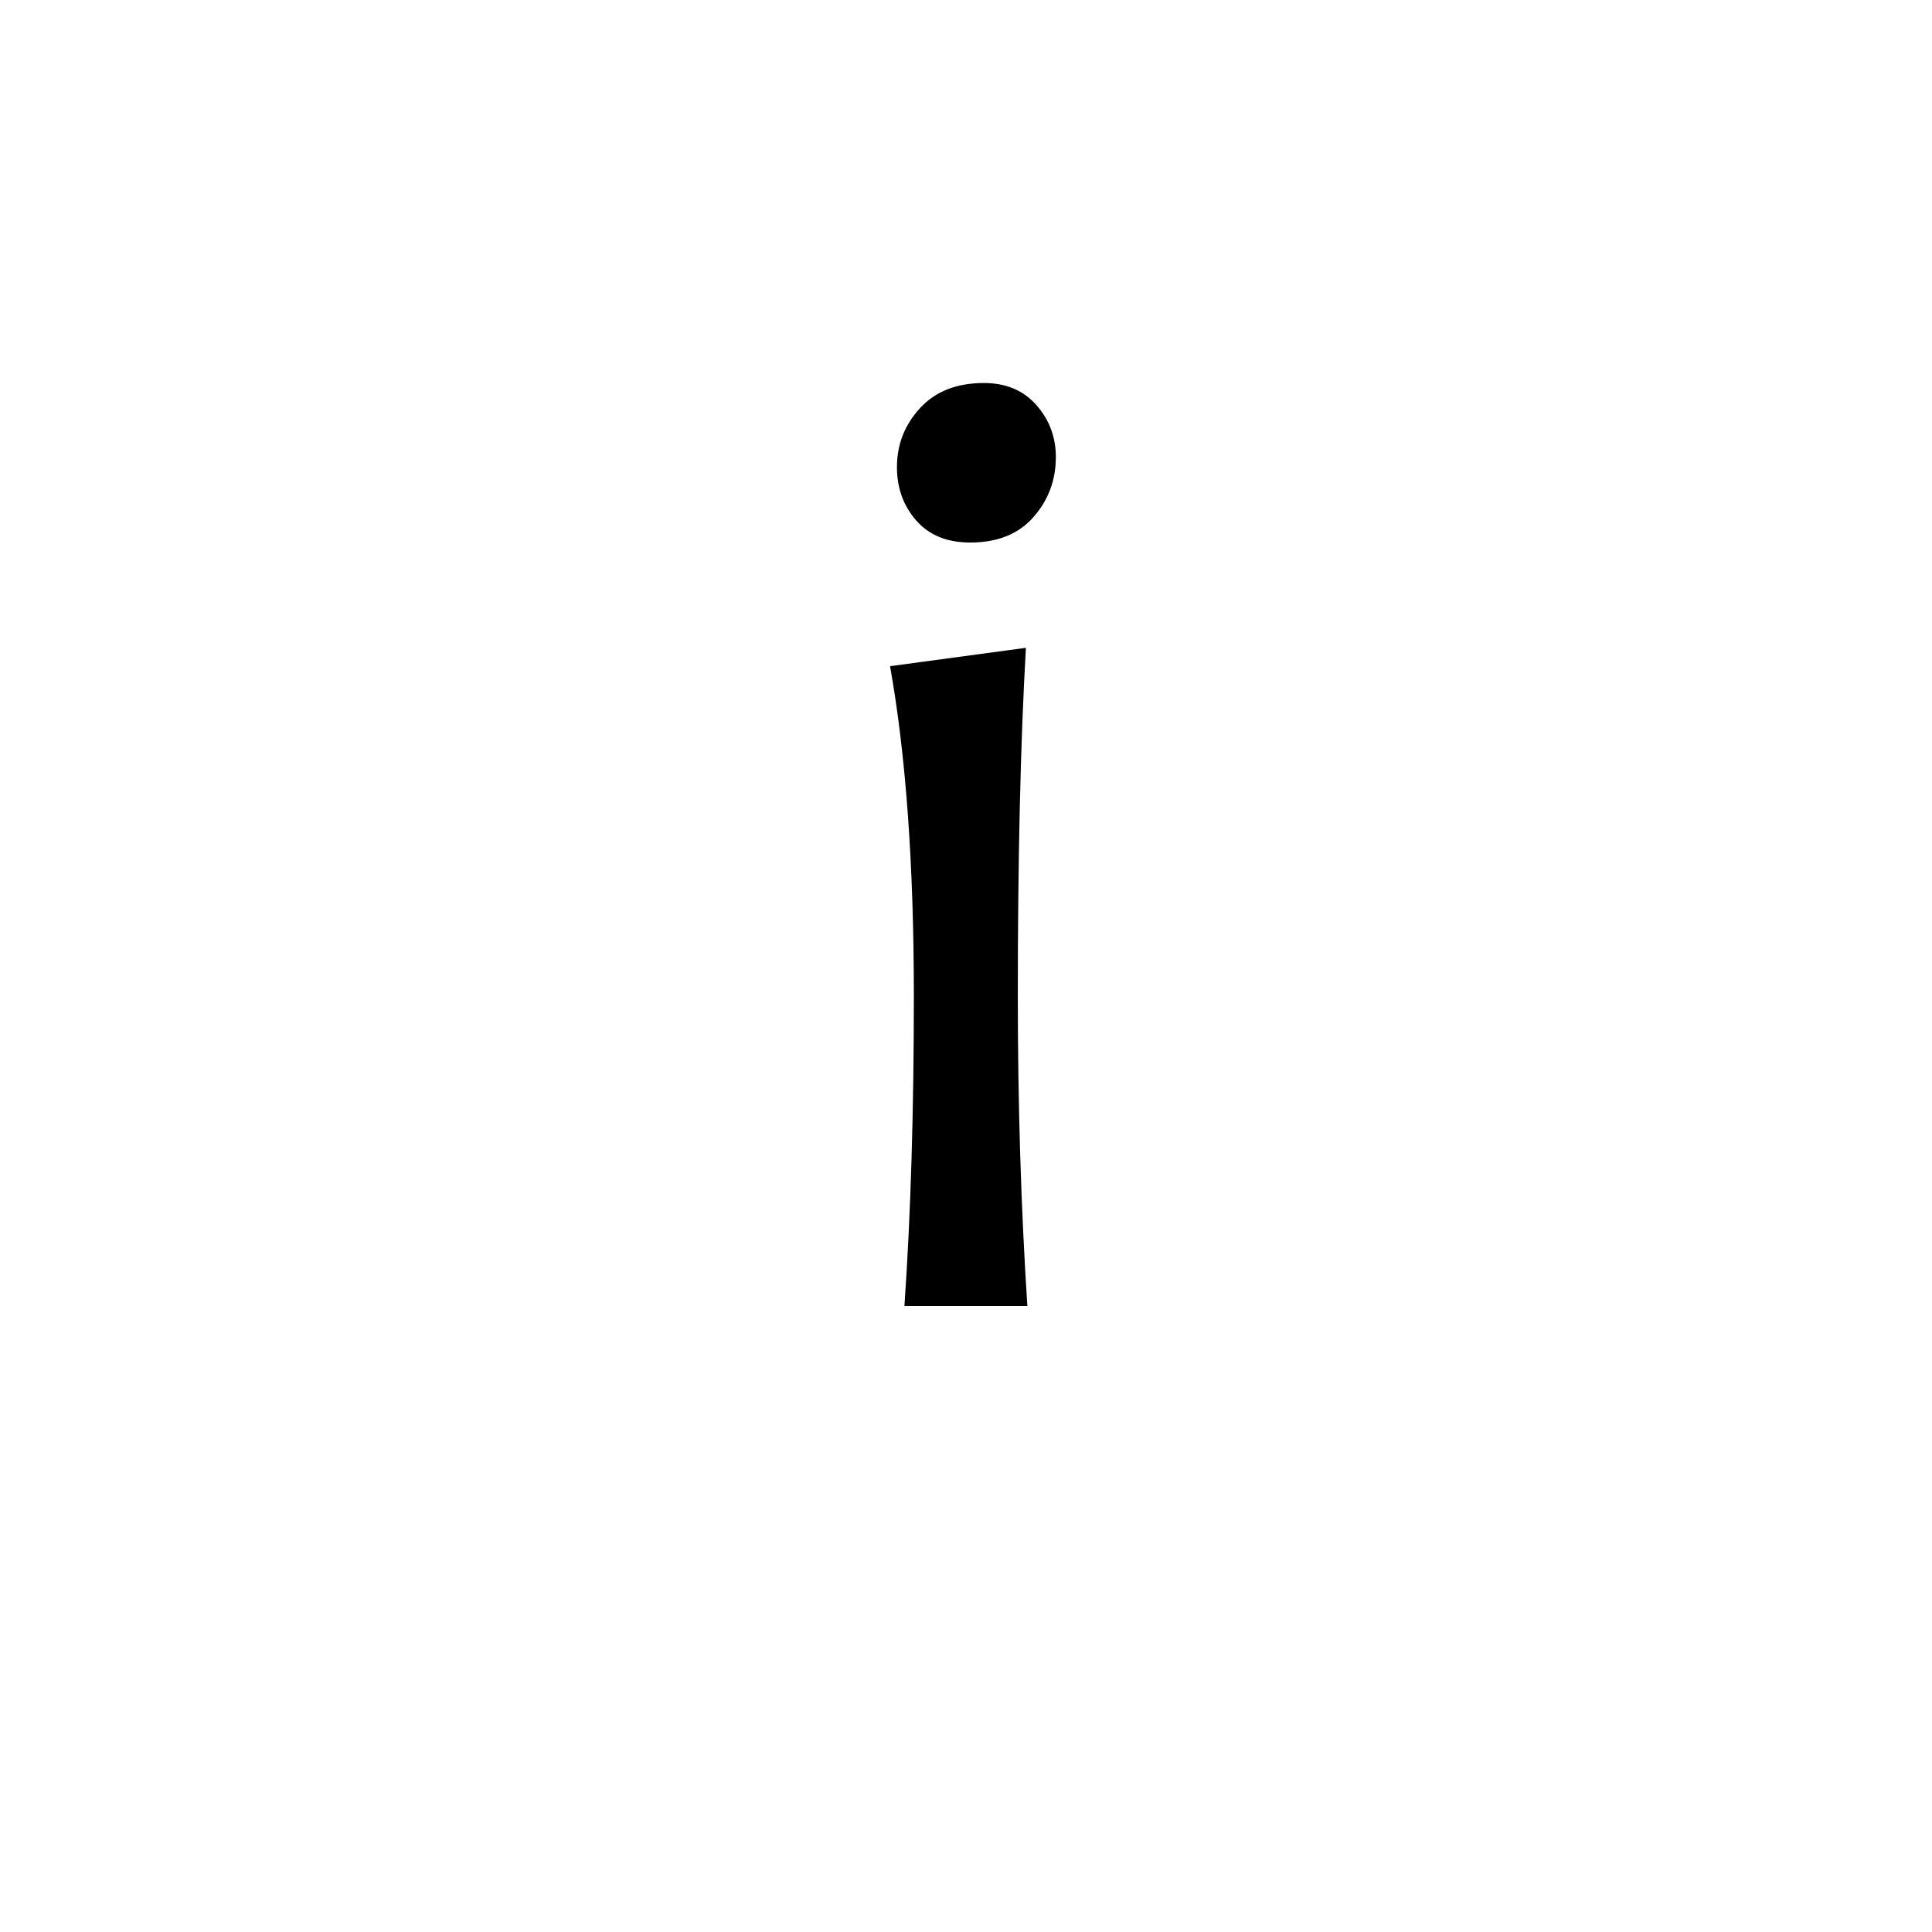 <?xml version='1.0' encoding='UTF-8'?>
<svg xmlns="http://www.w3.org/2000/svg" xmlns:xlink="http://www.w3.org/1999/xlink" width="250px" height="250px" viewBox="0 0 250 250" y="0px" x="0px" enable-background="new 0 0 250 250"><defs><symbol overflow="visible" id="70a4806da"><path d="M27.516 0H11.609c.813-11.719 1.22-25.11 1.22-40.172 0-16.926-1.028-31.133-3.079-42.625l17.578-2.375c-.7 12.25-1.047 27.25-1.047 45 0 14.063.41 27.453 1.235 40.172zm3.687-109.86c0 2.993-.969 5.587-2.906 7.782-1.93 2.187-4.652 3.281-8.172 3.281-2.992 0-5.32-.945-6.984-2.844-1.668-1.906-2.5-4.207-2.5-6.906 0-2.926.992-5.473 2.984-7.64 1.988-2.165 4.742-3.25 8.266-3.25 2.863 0 5.129.953 6.797 2.859 1.675 1.898 2.515 4.137 2.515 6.719zm0 0"/></symbol></defs><use xlink:href="#70a4806da" x="105.423" y="169"/></svg>
